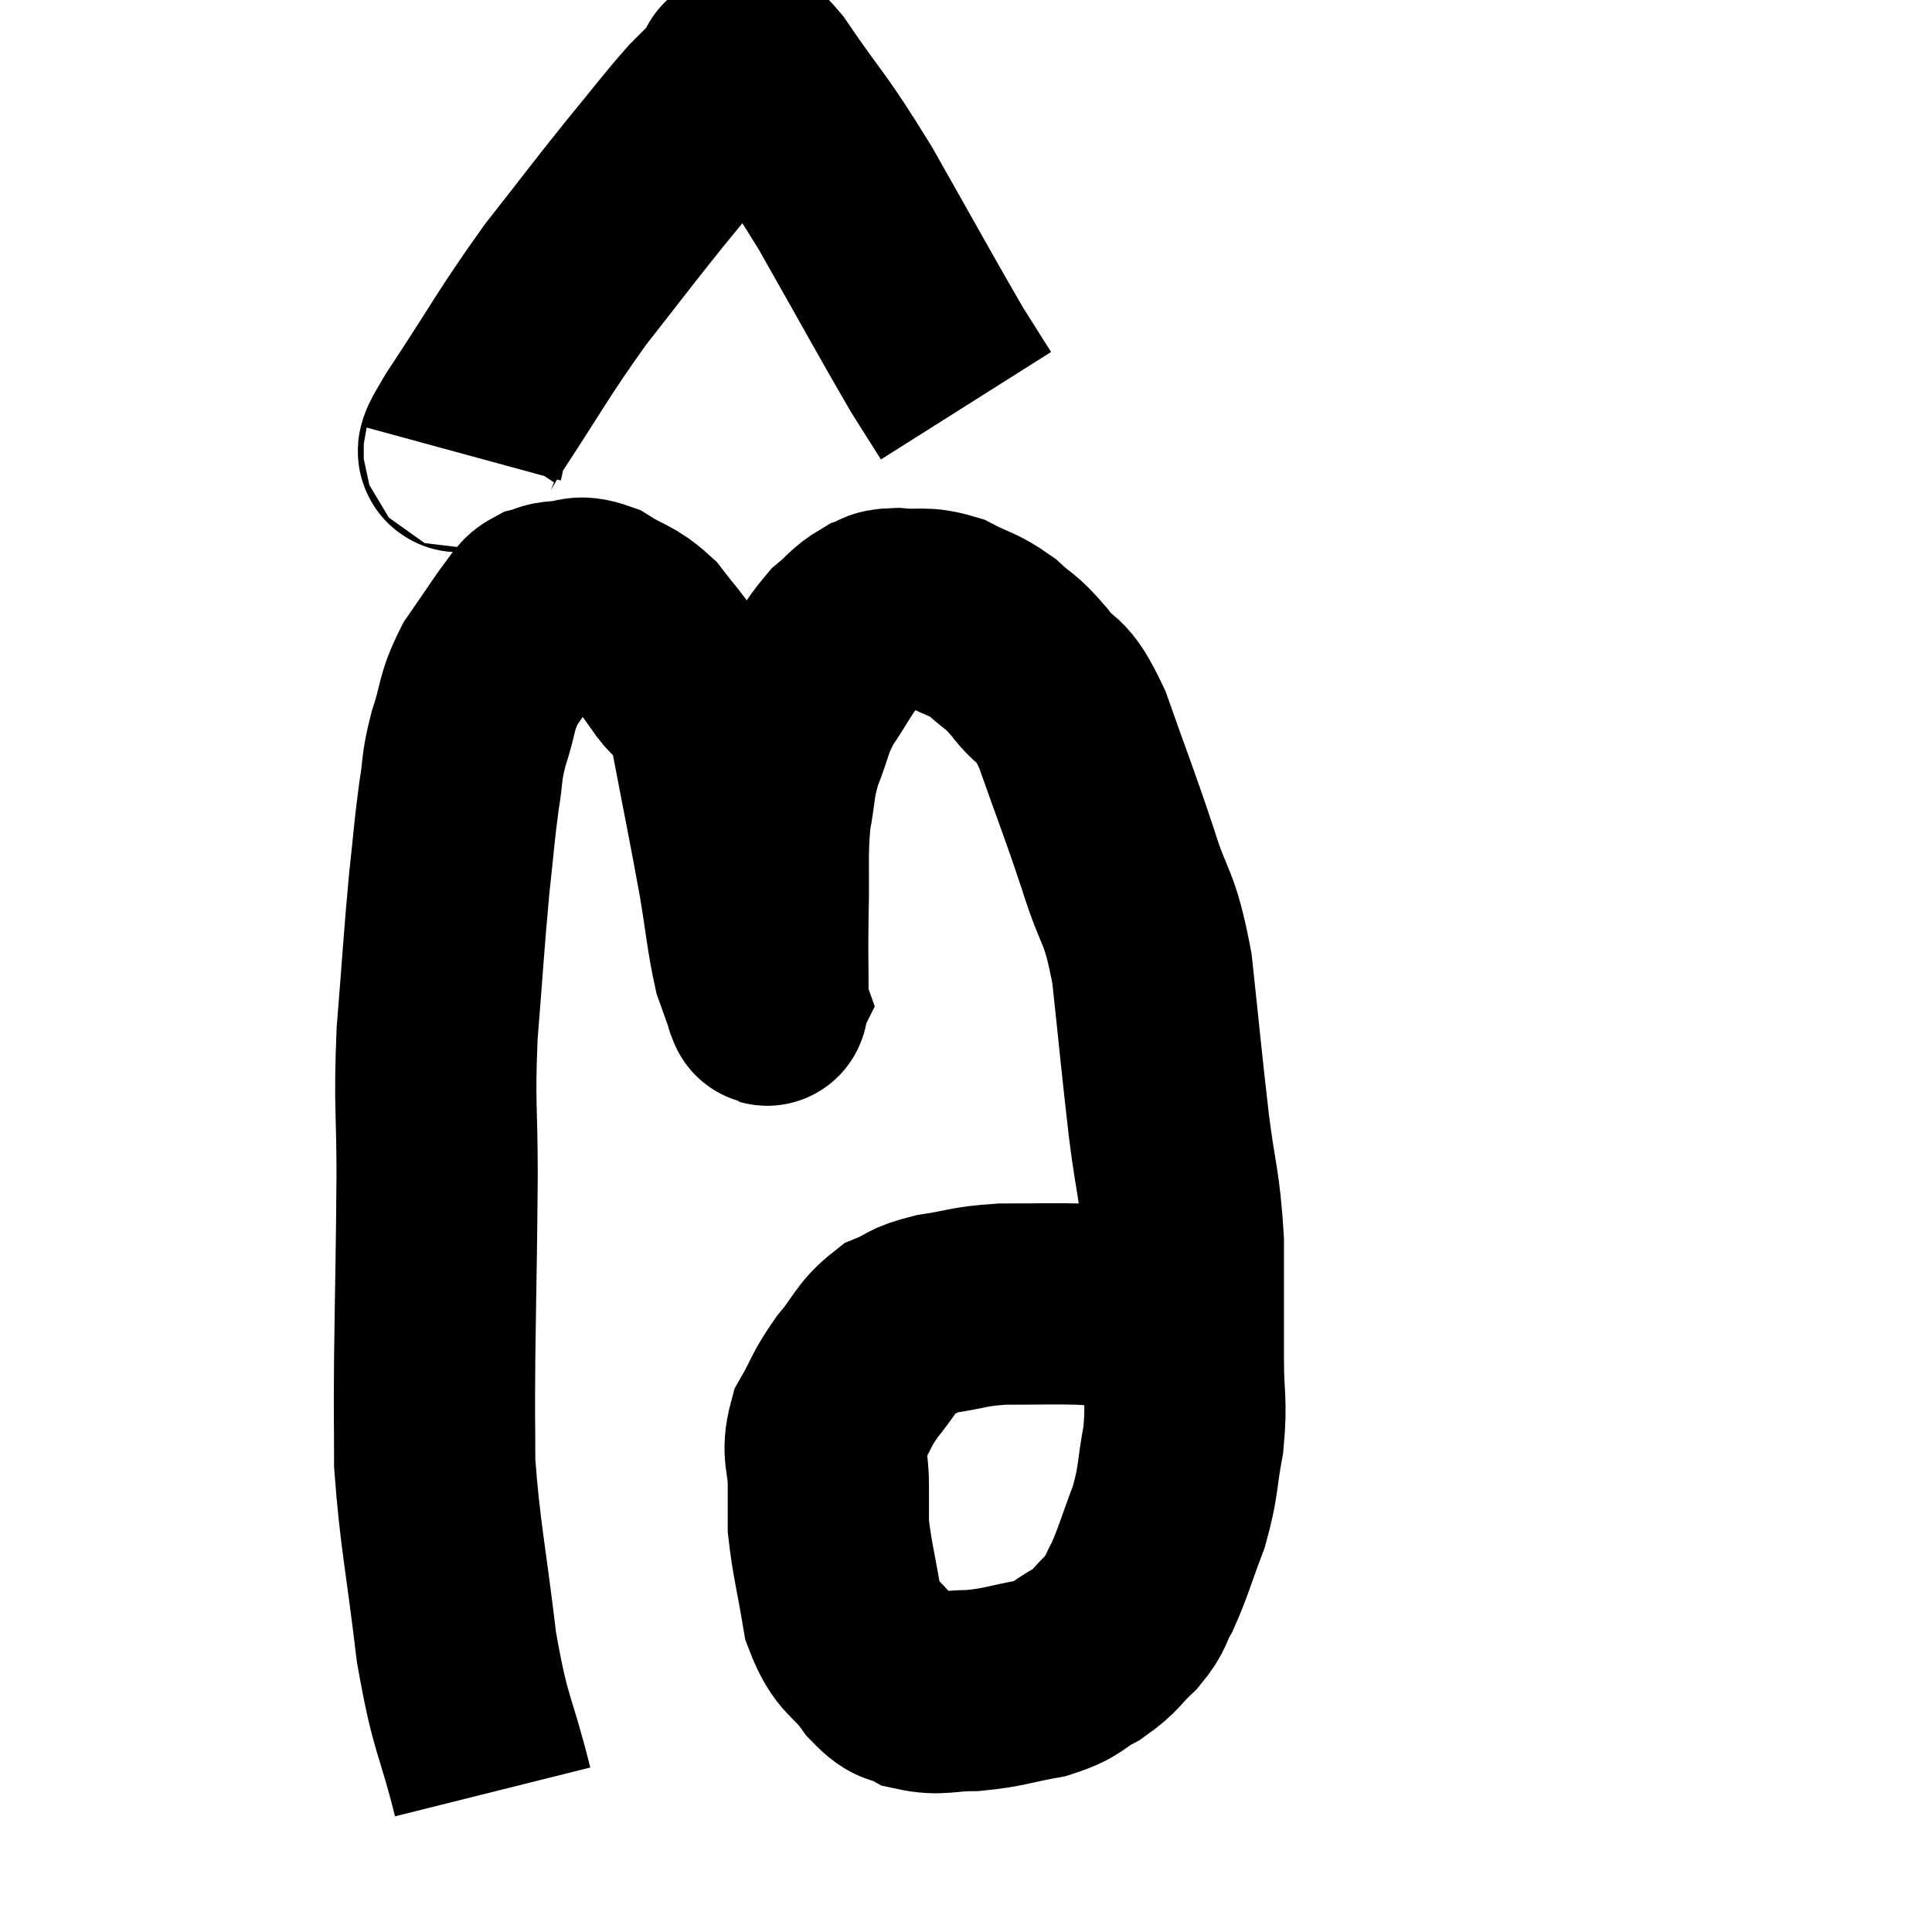 <svg width="48" height="48" viewBox="0 0 48 48" xmlns="http://www.w3.org/2000/svg"><path d="M 12.24 44.52 C 11.79 42.72, 11.7 42.96, 11.34 40.92 C 11.07 38.64, 10.935 38.16, 10.8 36.36 C 10.8 35.04, 10.785 35.505, 10.8 33.72 C 10.83 31.47, 10.845 31.23, 10.86 29.22 C 10.86 27.45, 10.785 27.495, 10.86 25.68 C 11.01 23.82, 11.025 23.43, 11.16 21.96 C 11.28 20.88, 11.28 20.7, 11.4 19.8 C 11.52 19.08, 11.445 19.125, 11.64 18.36 C 11.91 17.55, 11.805 17.49, 12.18 16.74 C 12.66 16.05, 12.825 15.78, 13.14 15.36 C 13.29 15.21, 13.245 15.165, 13.44 15.06 C 13.68 15, 13.575 14.97, 13.92 14.94 C 14.37 14.94, 14.31 14.76, 14.82 14.94 C 15.39 15.3, 15.48 15.225, 15.96 15.66 C 16.35 16.17, 16.32 16.08, 16.74 16.68 C 17.19 17.37, 17.235 16.77, 17.64 18.06 C 18 19.95, 18.09 20.355, 18.36 21.84 C 18.54 22.92, 18.555 23.25, 18.72 24 C 18.87 24.42, 18.945 24.63, 19.02 24.84 C 19.02 24.84, 19.005 24.87, 19.02 24.84 C 19.05 24.78, 19.065 25.245, 19.08 24.72 C 19.08 23.73, 19.065 23.85, 19.08 22.74 C 19.11 21.51, 19.05 21.285, 19.14 20.28 C 19.29 19.5, 19.215 19.485, 19.44 18.72 C 19.74 17.97, 19.665 17.925, 20.04 17.22 C 20.49 16.56, 20.535 16.38, 20.94 15.9 C 21.3 15.6, 21.33 15.495, 21.66 15.3 C 21.96 15.21, 21.795 15.135, 22.26 15.12 C 22.89 15.18, 22.92 15.06, 23.52 15.24 C 24.09 15.54, 24.15 15.48, 24.66 15.84 C 25.11 16.26, 25.065 16.11, 25.56 16.68 C 26.1 17.4, 26.085 16.95, 26.64 18.12 C 27.21 19.74, 27.285 19.875, 27.78 21.36 C 28.2 22.71, 28.305 22.41, 28.62 24.06 C 28.83 26.01, 28.845 26.265, 29.04 27.96 C 29.22 29.4, 29.31 29.385, 29.4 30.84 C 29.4 32.31, 29.4 32.55, 29.4 33.78 C 29.4 34.77, 29.49 34.785, 29.4 35.76 C 29.22 36.72, 29.295 36.765, 29.04 37.68 C 28.71 38.55, 28.665 38.775, 28.38 39.42 C 28.14 39.84, 28.245 39.84, 27.9 40.26 C 27.45 40.68, 27.51 40.74, 27 41.1 C 26.43 41.4, 26.565 41.475, 25.86 41.7 C 25.02 41.85, 24.945 41.925, 24.18 42 C 23.49 42, 23.355 42.12, 22.8 42 C 22.38 41.76, 22.425 42, 21.96 41.52 C 21.45 40.8, 21.285 40.98, 20.94 40.08 C 20.76 39, 20.67 38.715, 20.58 37.92 C 20.58 37.41, 20.58 37.515, 20.58 36.9 C 20.58 36.18, 20.4 36.135, 20.58 35.46 C 20.94 34.83, 20.88 34.8, 21.3 34.2 C 21.78 33.63, 21.765 33.45, 22.26 33.06 C 22.77 32.85, 22.62 32.805, 23.28 32.64 C 24.09 32.52, 24.015 32.46, 24.9 32.4 C 25.86 32.4, 26.1 32.385, 26.82 32.4 C 27.3 32.43, 27.45 32.43, 27.78 32.46 C 27.96 32.49, 28.005 32.445, 28.14 32.52 C 28.23 32.64, 28.185 32.61, 28.32 32.76 C 28.5 32.94, 28.47 32.955, 28.68 33.12 C 28.92 33.27, 29.04 33.345, 29.16 33.42 C 29.16 33.42, 29.16 33.42, 29.16 33.42 C 29.16 33.42, 29.16 33.42, 29.16 33.42 L 29.16 33.42" fill="none" stroke="black" stroke-width="5"></path><path d="M 11.52 11.28 C 11.61 10.95, 11.07 11.67, 11.7 10.62 C 12.87 8.85, 12.96 8.595, 14.04 7.08 C 15.03 5.82, 15.165 5.625, 16.02 4.56 C 16.74 3.69, 16.89 3.465, 17.46 2.82 C 17.88 2.4, 18.09 2.19, 18.3 1.98 C 18.3 1.98, 18.285 2.025, 18.3 1.98 C 18.33 1.89, 18.195 1.815, 18.36 1.8 C 18.66 1.86, 18.3 1.14, 18.96 1.92 C 19.98 3.42, 19.92 3.165, 21 4.92 C 22.14 6.93, 22.53 7.65, 23.28 8.94 C 23.64 9.51, 23.82 9.795, 24 10.08 C 24 10.08, 24 10.08, 24 10.08 L 24 10.08" fill="none" stroke="black" stroke-width="5"></path></svg>